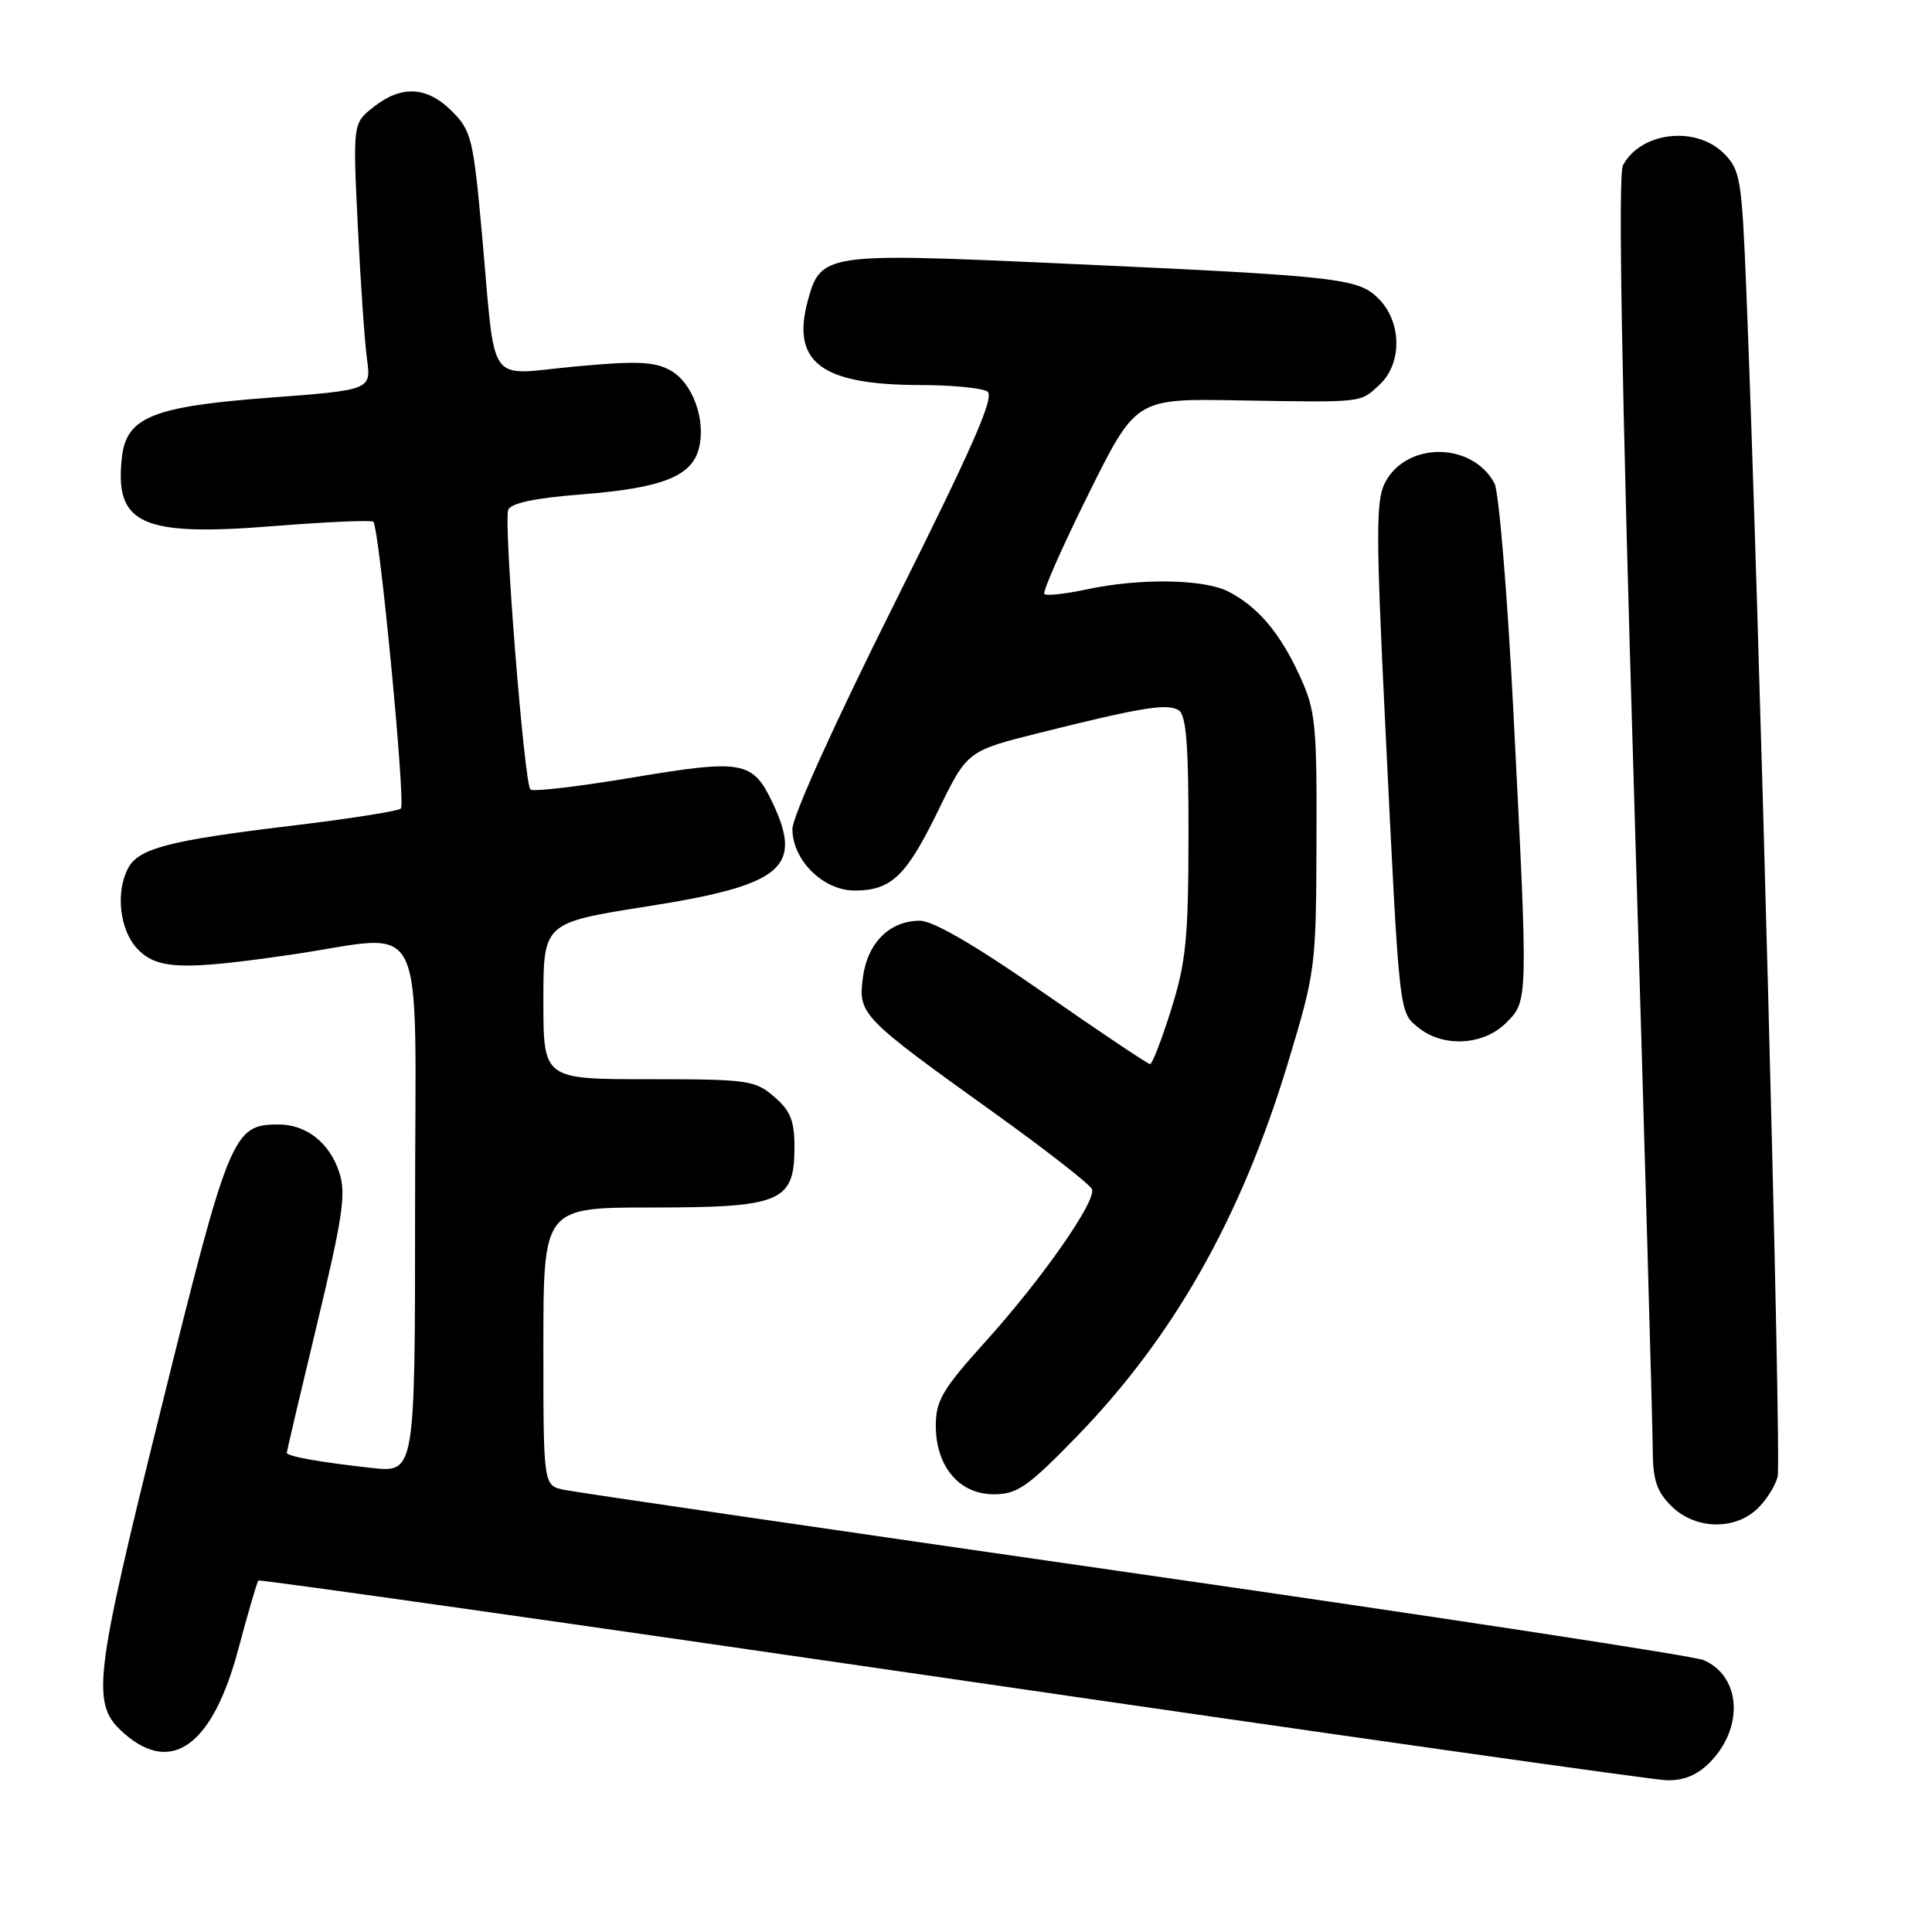 <?xml version="1.0" encoding="UTF-8" standalone="no"?>
<!DOCTYPE svg PUBLIC "-//W3C//DTD SVG 1.1//EN" "http://www.w3.org/Graphics/SVG/1.1/DTD/svg11.dtd" >
<svg xmlns="http://www.w3.org/2000/svg" xmlns:xlink="http://www.w3.org/1999/xlink" version="1.1" viewBox="0 0 256 256">
 <g >
 <path fill="currentColor"
d=" M 226.50 233.59 C 231.10 228.99 230.73 222.15 225.76 219.98 C 224.52 219.43 190.65 214.26 150.50 208.49 C 110.35 202.71 76.26 197.73 74.75 197.41 C 72.00 196.84 72.00 196.84 72.00 178.42 C 72.00 160.00 72.00 160.00 86.39 160.00 C 103.54 160.00 105.27 159.26 105.27 152.00 C 105.27 148.50 104.74 147.17 102.58 145.32 C 100.04 143.13 99.08 143.00 85.94 143.00 C 72.00 143.00 72.00 143.00 72.00 132.63 C 72.00 122.27 72.00 122.27 85.71 120.11 C 103.68 117.29 106.46 114.99 102.37 106.37 C 99.74 100.82 98.43 100.58 83.86 103.02 C 76.71 104.22 70.60 104.94 70.28 104.61 C 69.46 103.79 66.71 69.19 67.34 67.56 C 67.69 66.66 70.87 65.99 77.18 65.50 C 87.72 64.67 91.68 63.11 92.61 59.41 C 93.56 55.62 91.78 50.73 88.85 49.09 C 86.72 47.90 84.42 47.80 76.15 48.57 C 64.29 49.66 65.74 51.73 63.86 31.00 C 62.72 18.40 62.46 17.32 59.90 14.75 C 56.59 11.44 53.22 11.25 49.51 14.17 C 46.75 16.34 46.75 16.34 47.41 29.92 C 47.77 37.39 48.32 45.34 48.63 47.59 C 49.18 51.68 49.18 51.68 35.50 52.71 C 20.34 53.86 16.79 55.28 16.17 60.47 C 15.11 69.48 18.68 71.12 36.26 69.71 C 43.28 69.15 49.22 68.89 49.47 69.14 C 50.26 69.93 53.77 106.47 53.12 107.13 C 52.78 107.48 46.20 108.51 38.50 109.43 C 22.46 111.36 18.38 112.41 16.99 115.01 C 15.29 118.19 15.85 123.21 18.17 125.69 C 20.78 128.46 24.10 128.60 38.50 126.51 C 56.99 123.83 55.00 119.79 55.00 160.07 C 55.00 195.14 55.00 195.14 49.25 194.51 C 42.38 193.75 38.00 192.97 38.00 192.50 C 38.00 192.31 39.81 184.62 42.02 175.41 C 45.44 161.16 45.88 158.17 44.95 155.33 C 43.65 151.40 40.59 149.00 36.89 149.00 C 30.87 149.00 30.37 150.21 21.37 186.55 C 12.31 223.08 12.01 225.83 16.52 229.75 C 22.80 235.21 28.19 231.21 31.56 218.59 C 32.86 213.73 34.06 209.61 34.23 209.43 C 34.41 209.26 75.71 215.12 126.02 222.45 C 176.34 229.79 218.98 235.84 220.80 235.89 C 223.04 235.97 224.86 235.23 226.50 233.59 Z  M 232.80 199.97 C 234.00 198.86 235.24 196.91 235.55 195.64 C 236.07 193.58 233.04 78.96 231.40 38.58 C 230.80 23.68 230.61 22.52 228.42 20.33 C 224.71 16.62 217.42 17.47 215.05 21.90 C 214.39 23.14 214.87 50.57 216.52 105.12 C 217.87 149.88 218.98 188.88 218.99 191.80 C 219.00 196.07 219.47 197.56 221.45 199.55 C 224.54 202.63 229.73 202.83 232.80 199.97 Z  M 142.54 190.49 C 155.48 177.21 164.43 161.40 170.65 140.87 C 174.32 128.72 174.39 128.19 174.44 111.50 C 174.50 95.81 174.32 94.12 172.20 89.51 C 169.59 83.84 166.71 80.44 162.80 78.40 C 159.57 76.72 151.04 76.58 143.98 78.10 C 141.17 78.70 138.64 78.98 138.38 78.71 C 138.11 78.45 140.73 72.51 144.20 65.52 C 150.50 52.81 150.50 52.81 164.00 53.05 C 180.84 53.33 180.19 53.41 182.81 50.96 C 185.82 48.16 185.75 42.66 182.68 39.59 C 179.93 36.83 177.69 36.59 139.26 34.85 C 109.41 33.51 108.72 33.61 107.03 39.87 C 104.84 48.01 108.81 50.99 121.90 51.02 C 126.08 51.02 130.10 51.41 130.83 51.87 C 131.84 52.52 128.99 59.02 118.58 79.85 C 110.63 95.74 105.00 108.17 105.00 109.85 C 105.00 113.97 109.07 118.00 113.23 118.00 C 118.10 118.00 120.07 116.12 124.34 107.36 C 128.17 99.50 128.17 99.50 137.84 97.08 C 151.30 93.72 154.66 93.17 156.18 94.11 C 157.18 94.73 157.50 98.70 157.48 110.71 C 157.47 124.32 157.15 127.50 155.19 133.75 C 153.94 137.74 152.68 141.00 152.39 141.00 C 152.10 141.00 145.72 136.72 138.21 131.50 C 129.27 125.28 123.64 122.00 121.89 122.00 C 117.89 122.00 114.95 124.92 114.34 129.51 C 113.70 134.40 114.07 134.79 131.62 147.38 C 138.61 152.39 144.50 156.99 144.70 157.59 C 145.24 159.22 138.03 169.52 130.57 177.78 C 124.89 184.08 124.00 185.58 124.00 188.90 C 124.00 194.32 127.10 198.00 131.68 198.00 C 134.77 198.00 136.16 197.04 142.54 190.49 Z  M 199.55 135.55 C 202.51 132.58 202.50 133.02 200.53 94.27 C 199.74 78.75 198.61 65.15 198.03 64.05 C 195.08 58.54 186.35 58.49 183.52 63.96 C 182.31 66.29 182.32 70.76 183.53 95.59 C 185.46 135.11 185.34 134.05 187.98 136.19 C 191.24 138.82 196.56 138.53 199.55 135.55 Z "/>
</g>
</svg>